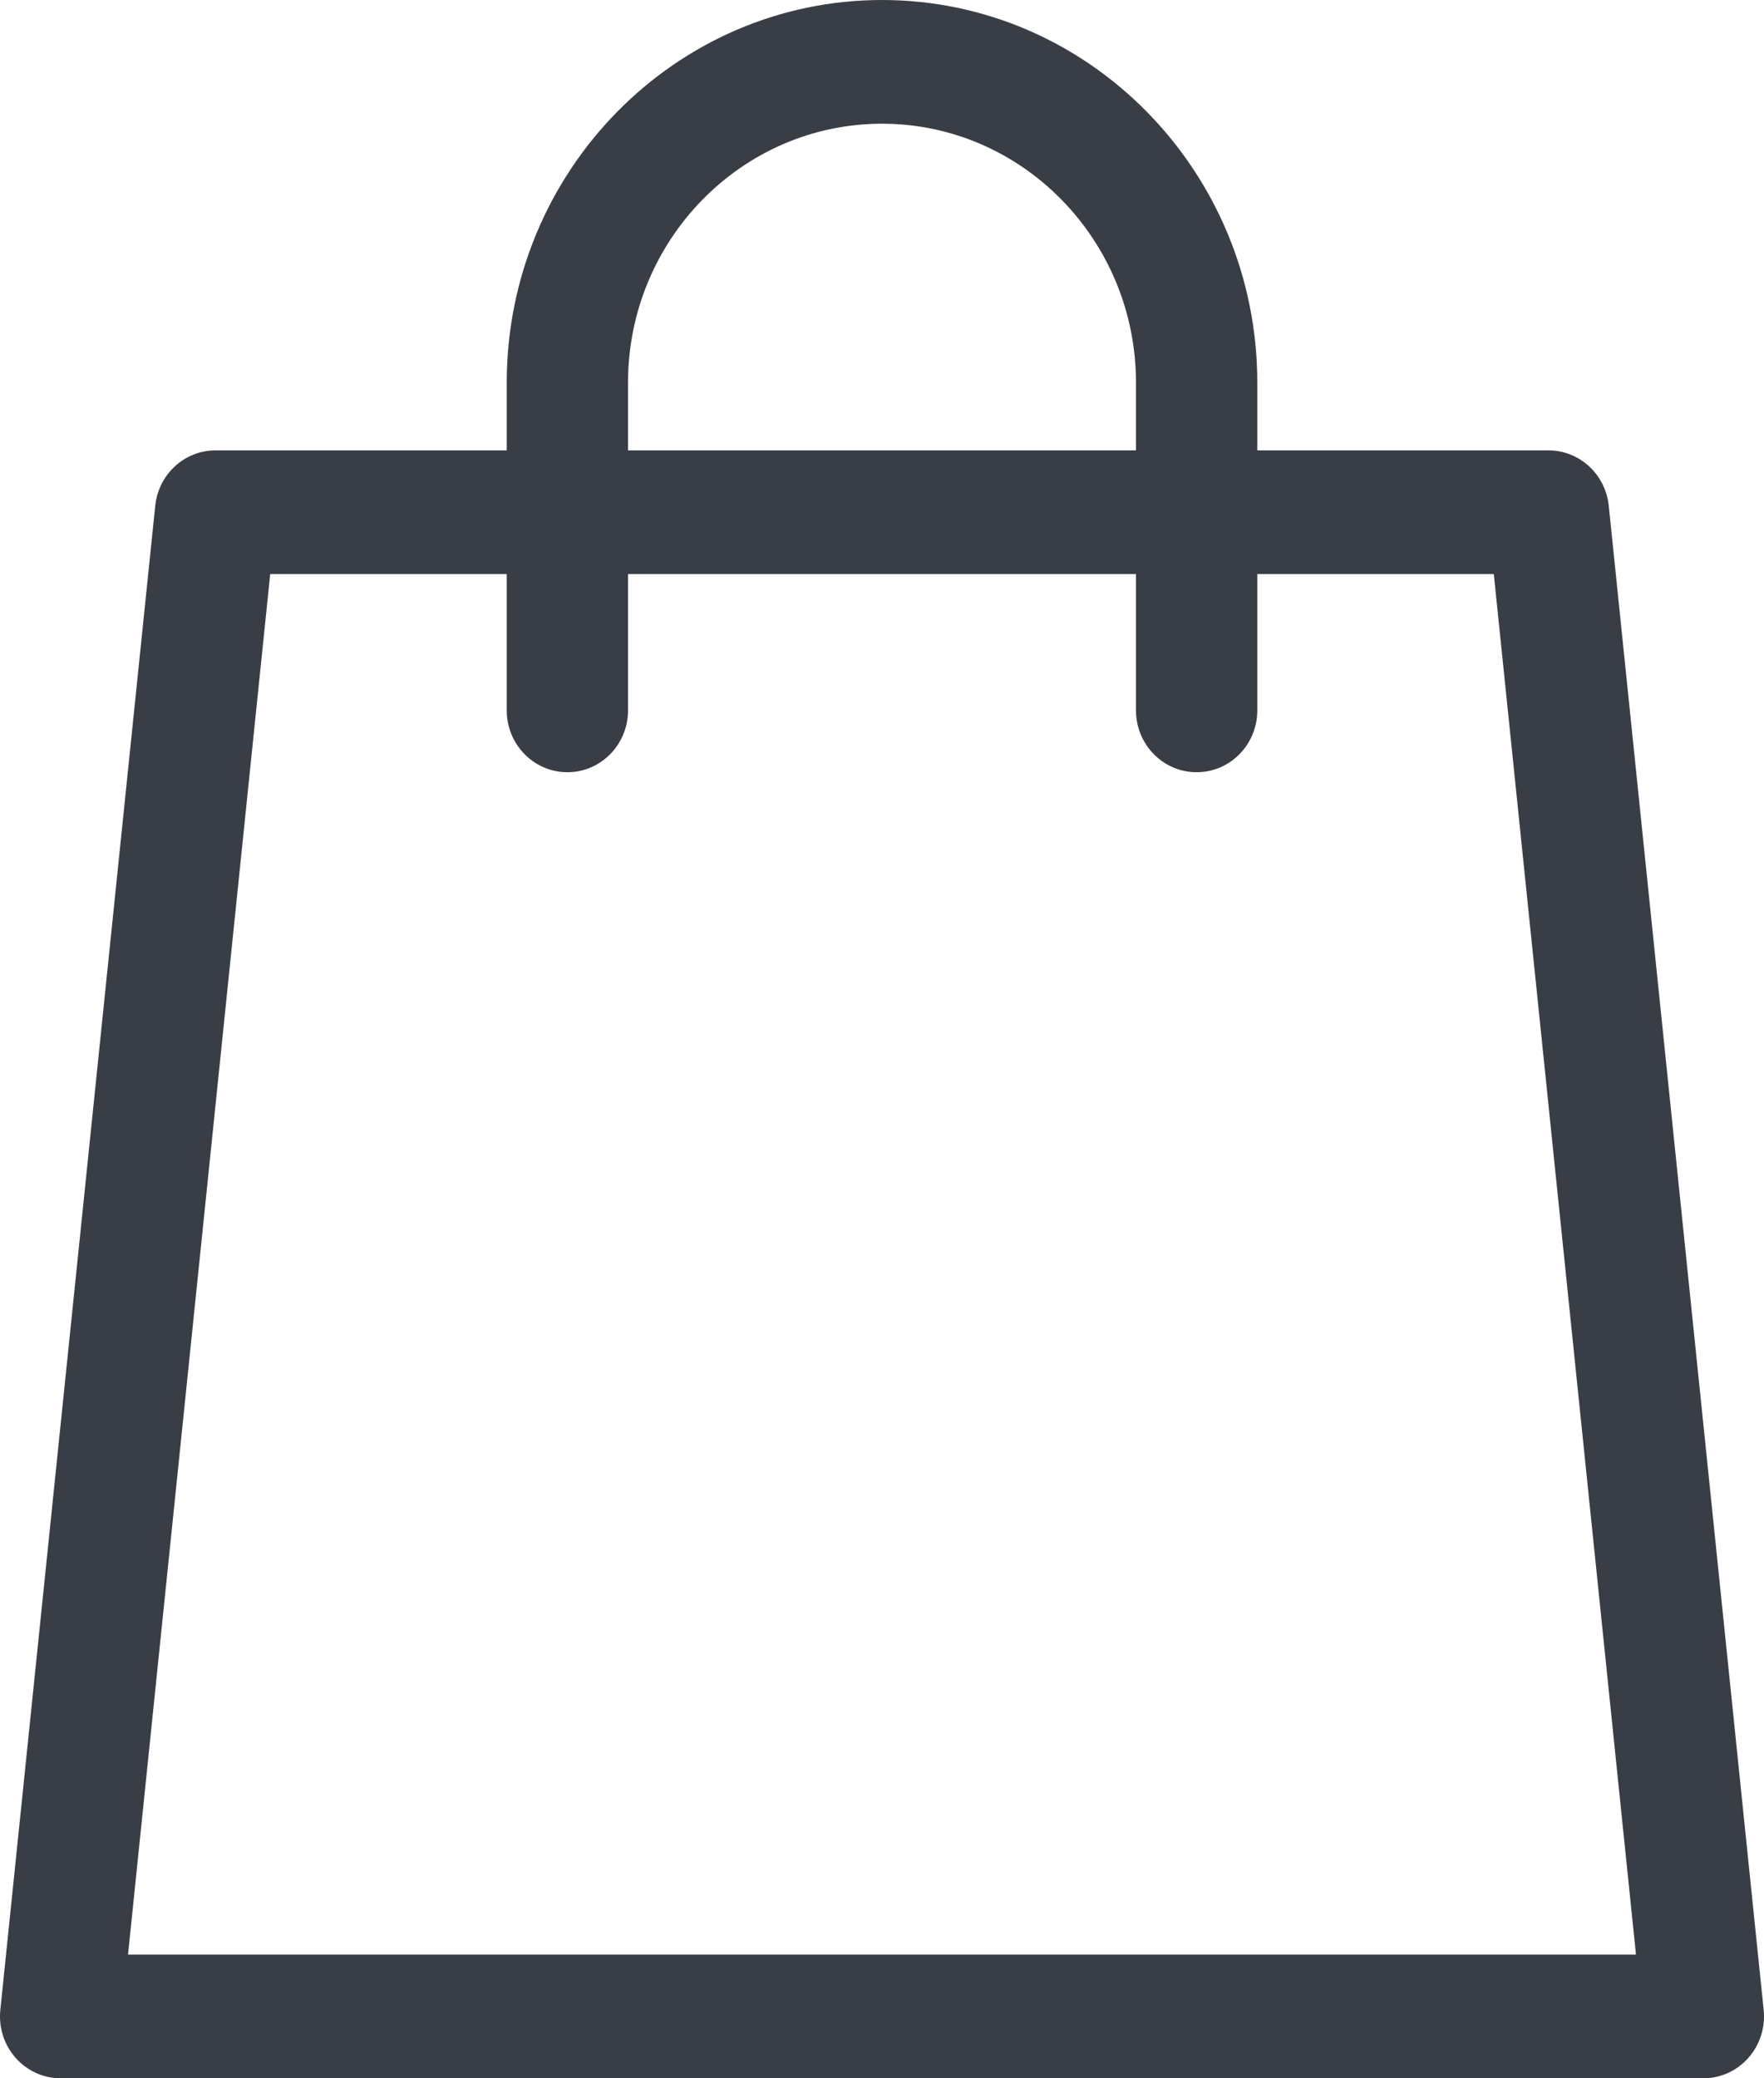 <svg width="45" height="53" viewBox="0 0 45 53" fill="none" xmlns="http://www.w3.org/2000/svg">
<path d="M44.992 51.258L41.04 12.898C40.957 12.095 40.293 11.485 39.501 11.485H32.074V9.759C32.074 4.378 27.779 0 22.5 0C17.221 0 12.927 4.378 12.927 9.759V11.485H5.499C4.707 11.485 4.043 12.095 3.96 12.898L0.008 51.258C-0.037 51.702 0.104 52.146 0.398 52.478C0.691 52.81 1.109 53 1.548 53H43.452C43.891 53 44.309 52.81 44.602 52.478C44.896 52.146 45.037 51.702 44.992 51.258ZM16.021 9.759C16.021 6.118 18.928 3.155 22.5 3.155C26.072 3.155 28.979 6.118 28.979 9.759V11.485H16.021V9.759ZM3.266 49.845L6.893 14.64H12.927V18.116C12.927 18.987 13.62 19.693 14.474 19.693C15.328 19.693 16.021 18.987 16.021 18.116V14.64H28.979V18.116C28.979 18.987 29.672 19.693 30.526 19.693C31.381 19.693 32.074 18.987 32.074 18.116V14.64H38.107L41.734 49.845H3.266Z" fill="#393E46"/>
</svg>
